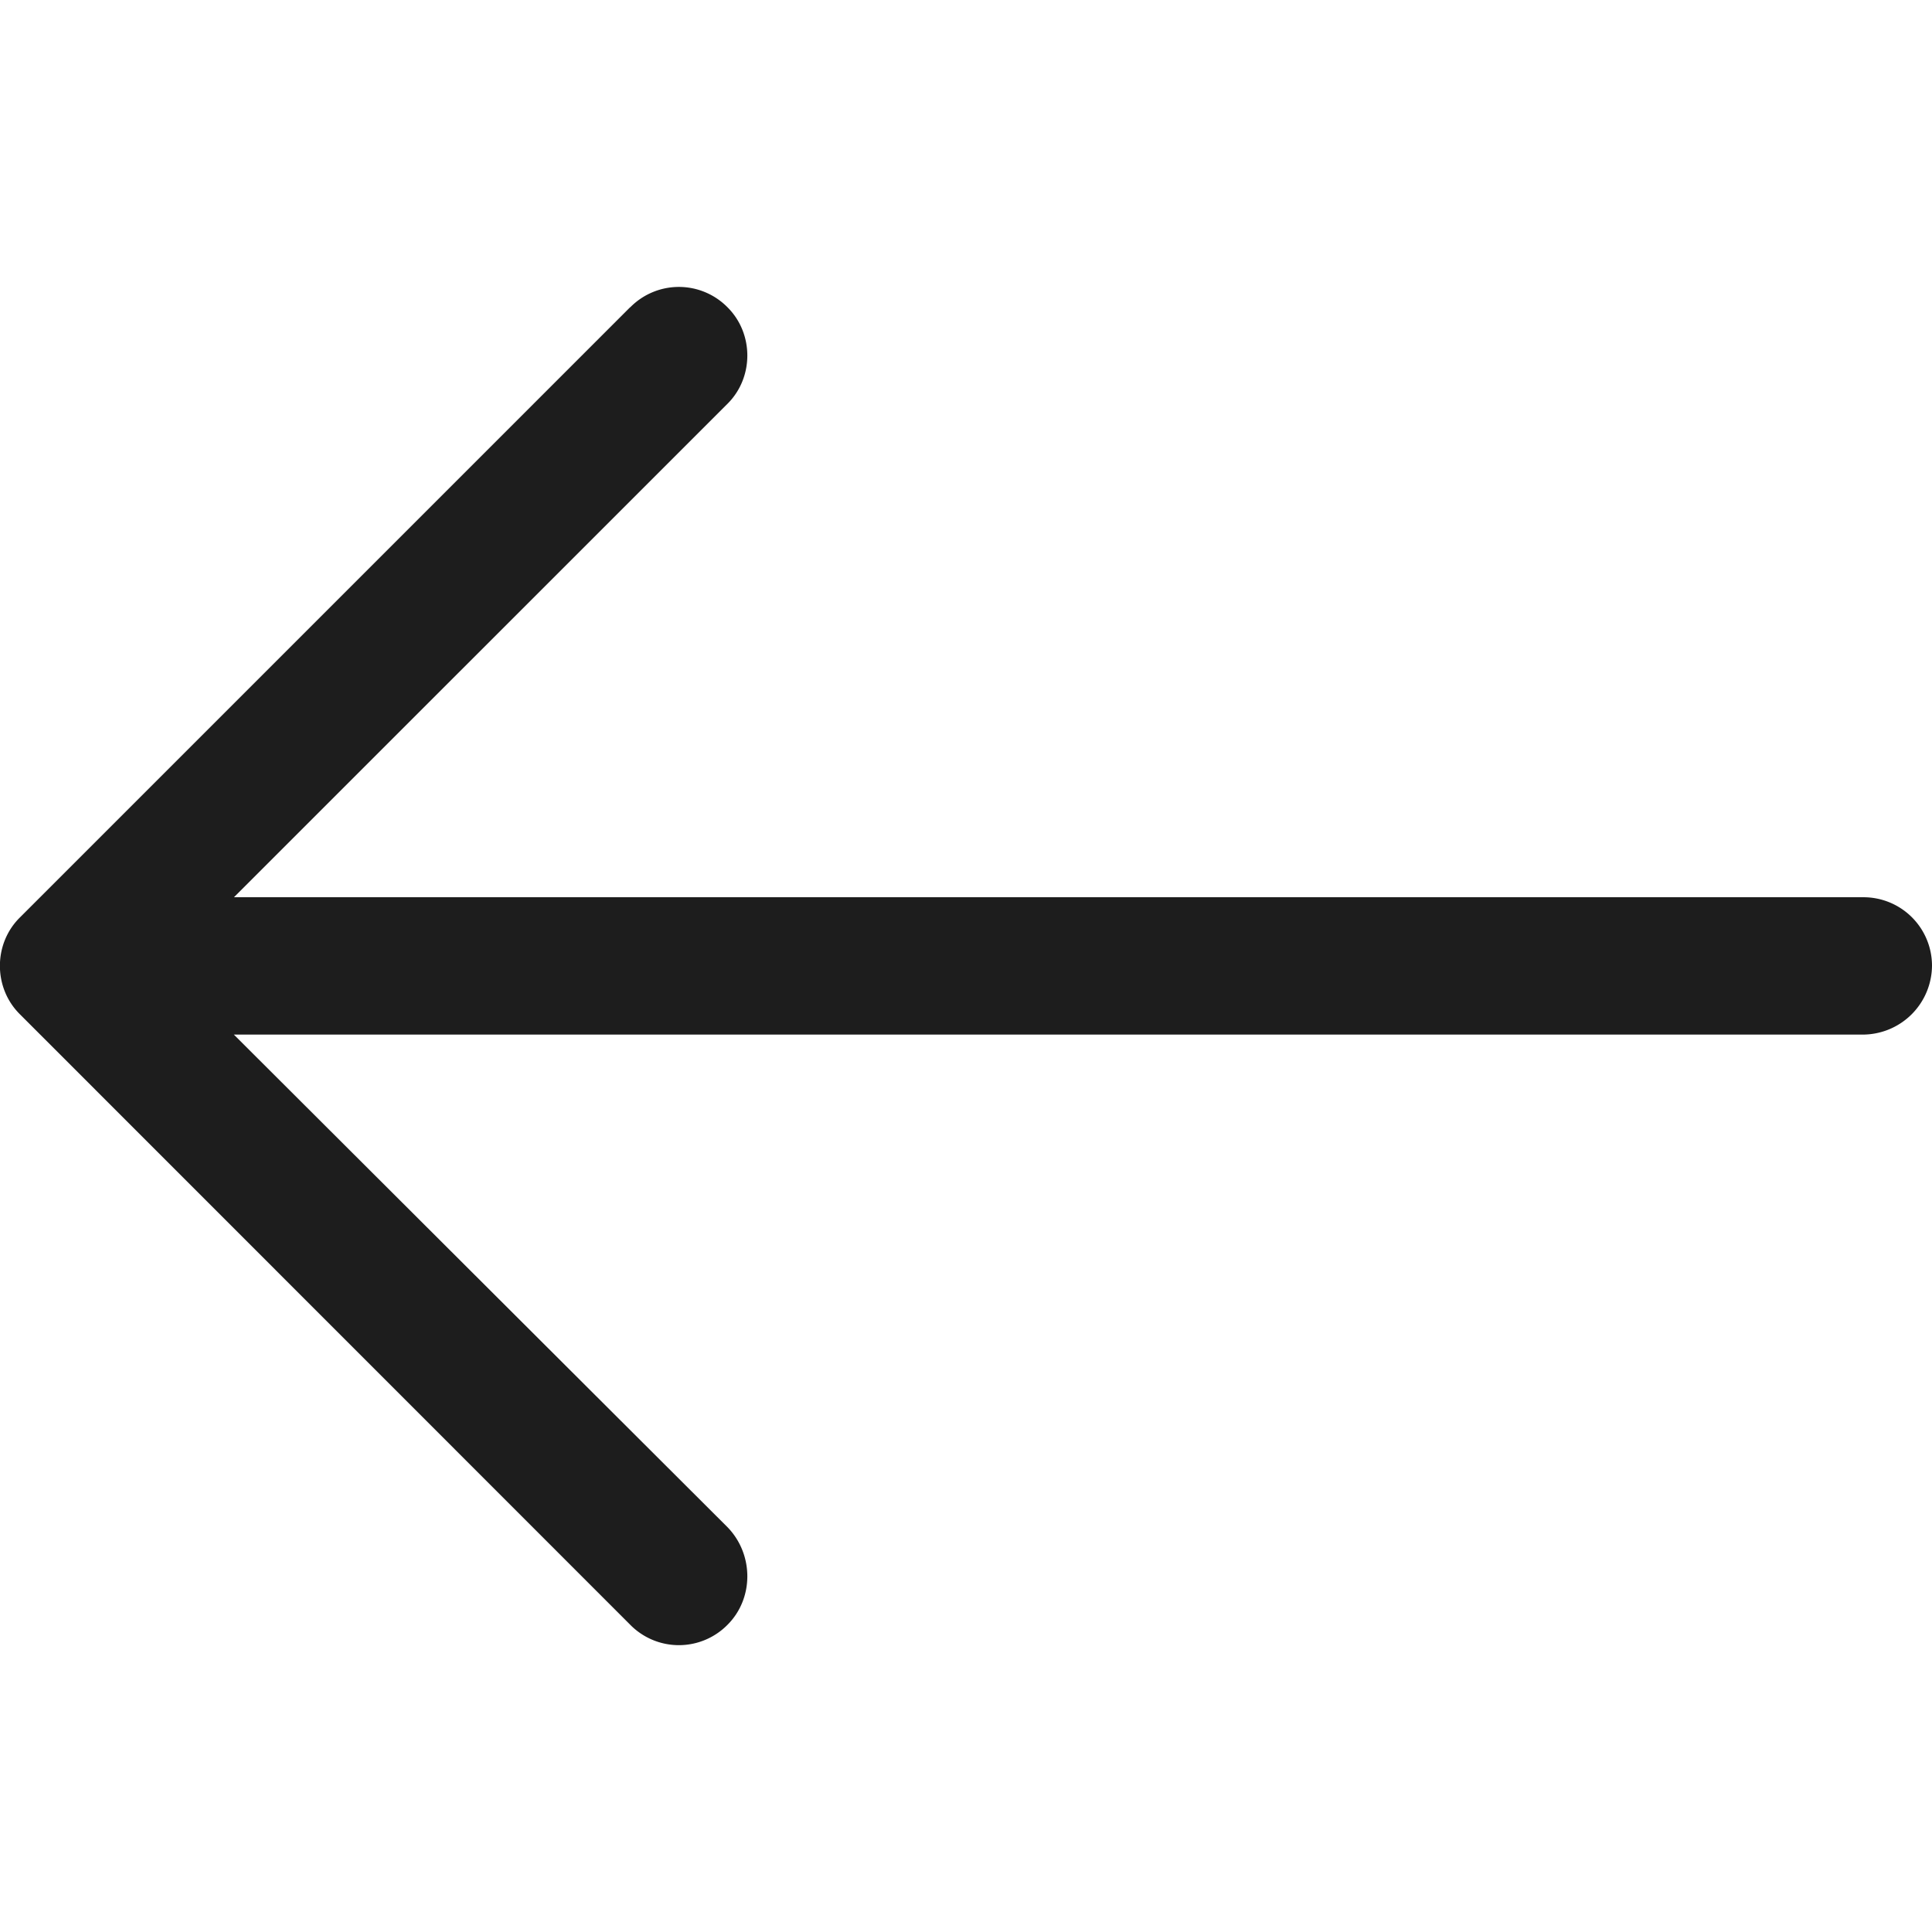 <svg width="22" height="22" fill="none" xmlns="http://www.w3.org/2000/svg"><g clip-path="url(#clip0)"><path d="M7.176 3.5a.777.777 0 011.109 0c.3.299.3.798 0 1.097l-5.621 5.62h18.549a.78.78 0 01.787.777.79.79 0 01-.787.787H2.663l5.622 5.61c.3.31.3.81 0 1.11a.777.777 0 01-1.109 0L.224 11.547c-.3-.3-.3-.798 0-1.097l6.952-6.952z" fill="#1D1D1D"/></g><defs><clipPath id="clip0"><path fill="#fff" d="M0 0h22v22H0z"/></clipPath></defs></svg>
